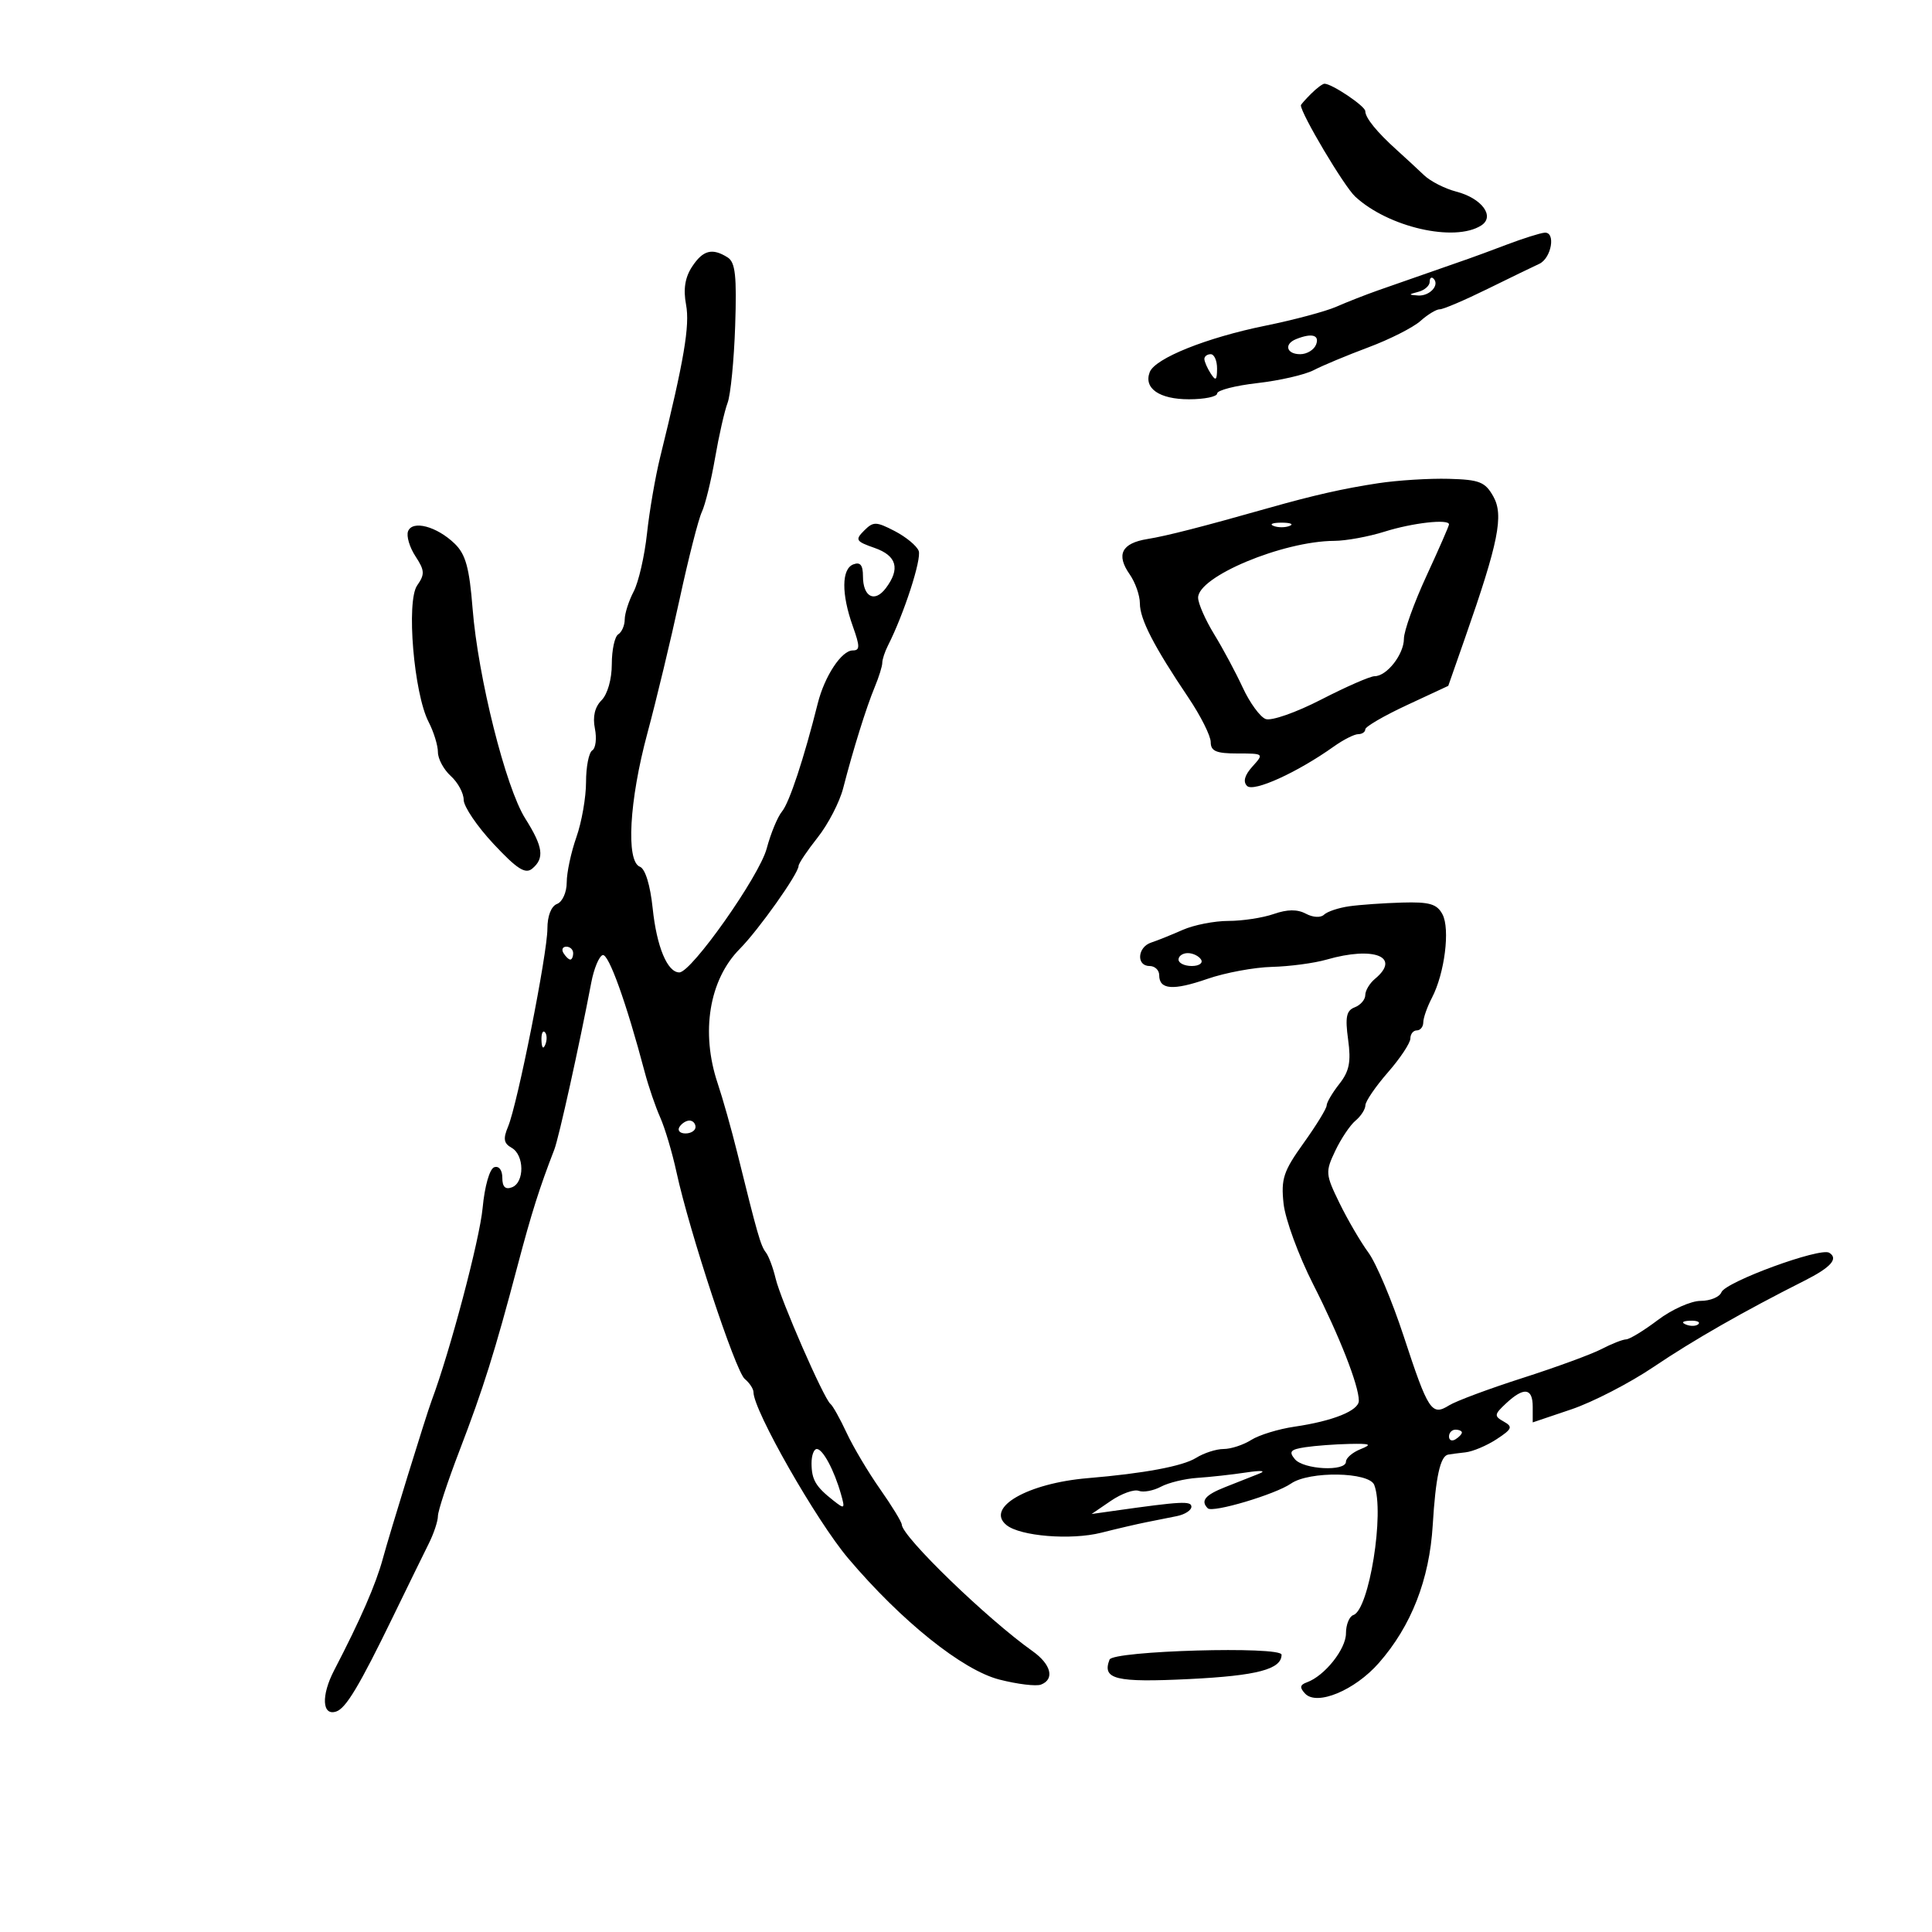 <svg xmlns="http://www.w3.org/2000/svg" width="300" height="300" viewBox="0 0 300 300" version="1.1">
	<path d="M 203.571 14.571 C 202.707 15.436, 202 16.236, 202 16.349 C 202 17.648, 208.708 28.927, 210.429 30.522 C 215.566 35.283, 225.868 37.647, 230 35.013 C 232.191 33.616, 230.107 30.784, 226.129 29.754 C 224.366 29.297, 222.117 28.153, 221.133 27.211 C 220.148 26.270, 218.253 24.519, 216.921 23.319 C 213.790 20.500, 212 18.294, 212 17.258 C 212 16.484, 206.818 13, 205.667 13 C 205.379 13, 204.436 13.707, 203.571 14.571 M 234 37.972 C 231.525 38.910, 228.825 39.908, 228 40.189 C 226.480 40.708, 220.385 42.838, 214 45.081 C 212.075 45.758, 209.150 46.904, 207.500 47.629 C 205.850 48.354, 200.900 49.678, 196.500 50.571 C 187.340 52.432, 179.353 55.637, 178.529 57.784 C 177.564 60.300, 180.020 62, 184.622 62 C 187.030 62, 189 61.594, 189 61.098 C 189 60.602, 191.813 59.877, 195.250 59.486 C 198.688 59.096, 202.625 58.190, 204 57.474 C 205.375 56.757, 209.200 55.161, 212.500 53.928 C 215.800 52.694, 219.429 50.856, 220.564 49.842 C 221.700 48.829, 223.050 48.013, 223.564 48.028 C 224.079 48.044, 227.425 46.617, 231 44.857 C 234.575 43.098, 238.175 41.352, 239 40.977 C 240.922 40.104, 241.625 35.951, 239.820 36.134 C 239.094 36.207, 236.475 37.035, 234 37.972 M 107.462 41.417 C 106.368 43.088, 106.080 44.909, 106.531 47.312 C 107.139 50.553, 106.227 55.922, 102.506 71 C 101.760 74.025, 100.841 79.356, 100.465 82.847 C 100.089 86.337, 99.158 90.387, 98.397 91.847 C 97.635 93.306, 97.010 95.261, 97.006 96.191 C 97.003 97.121, 96.550 98.160, 96 98.500 C 95.450 98.840, 95 100.924, 95 103.130 C 95 105.467, 94.335 107.808, 93.408 108.735 C 92.362 109.781, 92.007 111.287, 92.375 113.125 C 92.683 114.664, 92.499 116.191, 91.967 116.520 C 91.435 116.849, 91 119.060, 91 121.433 C 91 123.807, 90.325 127.662, 89.500 130 C 88.675 132.338, 88 135.497, 88 137.019 C 88 138.556, 87.333 140.042, 86.500 140.362 C 85.590 140.711, 85 142.223, 85 144.208 C 85 148.075, 80.360 171.430, 78.897 174.927 C 78.100 176.832, 78.217 177.542, 79.441 178.227 C 81.430 179.340, 81.471 183.605, 79.500 184.362 C 78.467 184.758, 78 184.298, 78 182.885 C 78 181.691, 77.478 181.005, 76.750 181.245 C 76.029 181.483, 75.263 184.165, 74.941 187.579 C 74.477 192.500, 69.883 209.847, 67.018 217.500 C 66.177 219.745, 60.498 238.139, 59.454 242 C 58.375 245.988, 55.960 251.530, 51.885 259.366 C 49.846 263.287, 50.008 266.497, 52.207 265.764 C 53.721 265.260, 55.807 261.775, 61.044 251 C 63.317 246.325, 65.811 241.226, 66.588 239.669 C 67.365 238.112, 68 236.196, 68 235.412 C 68 234.628, 69.509 230.052, 71.353 225.243 C 75.048 215.608, 76.820 209.968, 80.379 196.500 C 82.532 188.355, 83.765 184.459, 86.074 178.500 C 86.779 176.681, 89.957 162.322, 91.812 152.574 C 92.223 150.414, 93.017 148.494, 93.578 148.307 C 94.495 148.002, 97.269 155.718, 100.118 166.500 C 100.699 168.700, 101.777 171.850, 102.512 173.500 C 103.248 175.150, 104.386 178.975, 105.042 182 C 107.045 191.239, 114.201 212.922, 115.642 214.118 C 116.389 214.738, 117 215.664, 117 216.177 C 117 219.013, 126.773 236.155, 131.714 241.986 C 139.976 251.737, 149.457 259.338, 155.185 260.803 C 157.987 261.520, 160.892 261.872, 161.640 261.585 C 163.805 260.754, 163.224 258.439, 160.336 256.390 C 153.276 251.383, 140.094 238.627, 140.027 236.740 C 140.012 236.322, 138.497 233.841, 136.659 231.227 C 134.822 228.613, 132.483 224.680, 131.461 222.487 C 130.440 220.294, 129.311 218.275, 128.953 218 C 127.938 217.222, 121.224 201.855, 120.432 198.500 C 120.043 196.850, 119.360 195.032, 118.914 194.461 C 118.114 193.434, 117.622 191.717, 114.481 179 C 113.598 175.425, 112.229 170.572, 111.438 168.215 C 108.780 160.295, 110.120 152.135, 114.864 147.350 C 117.800 144.388, 124 135.643, 124 134.464 C 124 134.092, 125.332 132.106, 126.960 130.051 C 128.588 127.996, 130.371 124.556, 130.923 122.407 C 132.449 116.470, 134.523 109.819, 135.828 106.685 C 136.473 105.137, 137 103.443, 137 102.921 C 137 102.400, 137.397 101.191, 137.883 100.236 C 140.356 95.370, 143.137 86.800, 142.653 85.538 C 142.350 84.750, 140.674 83.366, 138.927 82.462 C 136.039 80.969, 135.609 80.962, 134.178 82.393 C 132.747 83.824, 132.894 84.067, 135.803 85.081 C 139.261 86.287, 139.825 88.327, 137.535 91.350 C 135.799 93.641, 134 92.686, 134 89.472 C 134 87.741, 133.578 87.225, 132.500 87.638 C 130.666 88.342, 130.636 92.233, 132.426 97.250 C 133.550 100.400, 133.547 101, 132.405 101 C 130.676 101, 128.039 104.998, 126.980 109.227 C 124.845 117.751, 122.569 124.637, 121.434 126 C 120.748 126.825, 119.675 129.418, 119.051 131.763 C 117.910 136.049, 107.377 150.988, 105.491 150.996 C 103.629 151.004, 101.972 147.022, 101.347 141.041 C 100.969 137.431, 100.193 134.904, 99.363 134.586 C 97.180 133.748, 97.710 124.297, 100.525 113.861 C 101.913 108.712, 104.169 99.325, 105.538 93 C 106.906 86.675, 108.455 80.600, 108.979 79.500 C 109.503 78.400, 110.425 74.644, 111.028 71.153 C 111.630 67.662, 112.507 63.796, 112.977 62.562 C 113.446 61.327, 113.977 55.952, 114.156 50.617 C 114.418 42.851, 114.186 40.728, 112.991 39.974 C 110.597 38.460, 109.153 38.837, 107.462 41.417 M 222 43.760 C 222 44.361, 221.213 45.059, 220.250 45.311 C 218.672 45.723, 218.666 45.779, 220.191 45.884 C 221.995 46.008, 223.599 44.266, 222.600 43.267 C 222.270 42.937, 222 43.159, 222 43.760 M 201.250 52.662 C 199.335 53.435, 199.765 55, 201.893 55 C 202.934 55, 204.045 54.325, 204.362 53.500 C 204.933 52.012, 203.690 51.678, 201.250 52.662 M 187.015 55.750 C 187.024 56.163, 187.467 57.175, 188 58 C 188.784 59.213, 188.972 59.069, 188.985 57.250 C 188.993 56.013, 188.550 55, 188 55 C 187.450 55, 187.007 55.337, 187.015 55.750 M 214 75.036 C 208.604 75.856, 203.972 76.903, 197 78.878 C 186.638 81.815, 181.159 83.218, 178.173 83.700 C 174.168 84.346, 173.272 86.122, 175.411 89.176 C 176.285 90.424, 177 92.456, 177 93.692 C 177 96.145, 179.172 100.364, 184.531 108.321 C 186.439 111.155, 188 114.267, 188 115.237 C 188 116.638, 188.853 117, 192.155 117 C 196.263 117, 196.289 117.023, 194.479 119.024 C 193.265 120.365, 192.983 121.383, 193.641 122.041 C 194.646 123.046, 201.451 119.952, 207.126 115.910 C 208.601 114.860, 210.302 114, 210.904 114 C 211.507 114, 212 113.662, 212 113.250 C 212 112.838, 214.900 111.150, 218.443 109.500 L 224.887 106.500 227.511 99 C 232.683 84.223, 233.523 80.023, 231.891 77.105 C 230.618 74.830, 229.740 74.481, 224.967 74.351 C 221.960 74.268, 217.025 74.577, 214 75.036 M 63.363 82.497 C 63.080 83.235, 63.596 84.980, 64.511 86.376 C 65.953 88.577, 65.988 89.179, 64.776 90.909 C 63.063 93.354, 64.265 107.678, 66.555 112.105 C 67.350 113.643, 68 115.753, 68 116.795 C 68 117.837, 68.900 119.505, 70 120.500 C 71.100 121.495, 72 123.160, 72 124.198 C 72 125.236, 74.089 128.319, 76.642 131.048 C 80.289 134.947, 81.574 135.768, 82.642 134.883 C 84.584 133.270, 84.336 131.492, 81.554 127.085 C 78.521 122.281, 74.226 105.145, 73.383 94.488 C 72.884 88.166, 72.306 86.068, 70.612 84.428 C 67.830 81.735, 64.042 80.726, 63.363 82.497 M 197.750 81.662 C 198.438 81.940, 199.563 81.940, 200.250 81.662 C 200.938 81.385, 200.375 81.158, 199 81.158 C 197.625 81.158, 197.063 81.385, 197.750 81.662 M 215 82.552 C 212.525 83.332, 209.012 83.976, 207.193 83.985 C 199.180 84.022, 185.958 89.555, 186.043 92.835 C 186.067 93.751, 187.192 96.300, 188.542 98.500 C 189.893 100.700, 191.887 104.422, 192.973 106.771 C 194.059 109.120, 195.657 111.315, 196.526 111.648 C 197.404 111.985, 201.233 110.645, 205.155 108.627 C 209.033 106.632, 212.764 105, 213.448 105 C 215.346 105, 218 101.604, 218 99.175 C 218 97.984, 219.575 93.599, 221.500 89.431 C 223.425 85.264, 225 81.662, 225 81.427 C 225 80.547, 219.342 81.184, 215 82.552 M 209.500 140.727 C 207.850 140.962, 206.094 141.548, 205.597 142.030 C 205.079 142.533, 203.876 142.469, 202.776 141.880 C 201.455 141.173, 199.901 141.188, 197.780 141.927 C 196.087 142.517, 192.924 143, 190.752 143 C 188.580 143, 185.384 143.627, 183.651 144.393 C 181.918 145.159, 179.713 146.045, 178.750 146.362 C 176.614 147.064, 176.413 150, 178.500 150 C 179.325 150, 180 150.637, 180 151.417 C 180 153.683, 182.144 153.848, 187.500 151.994 C 190.250 151.042, 194.750 150.207, 197.500 150.138 C 200.250 150.069, 204.072 149.560, 205.993 149.007 C 213.363 146.883, 217.620 148.581, 213.500 152 C 212.675 152.685, 212 153.817, 212 154.515 C 212 155.214, 211.265 156.068, 210.367 156.413 C 209.062 156.913, 208.854 157.922, 209.335 161.426 C 209.810 164.892, 209.523 166.336, 207.968 168.314 C 206.886 169.690, 206 171.196, 206 171.661 C 206 172.126, 204.388 174.755, 202.418 177.503 C 199.287 181.871, 198.896 183.054, 199.313 186.905 C 199.575 189.327, 201.638 194.952, 203.898 199.405 C 207.998 207.484, 211 215.133, 211 217.504 C 211 219.043, 206.984 220.661, 201 221.535 C 198.525 221.897, 195.503 222.824, 194.285 223.596 C 193.067 224.368, 191.139 225, 190 225 C 188.861 225, 186.933 225.623, 185.715 226.385 C 183.665 227.667, 177.632 228.796, 168.933 229.525 C 159.572 230.310, 152.984 234.096, 156.271 236.801 C 158.389 238.545, 166.300 239.188, 171 238 C 173.475 237.374, 176.625 236.641, 178 236.370 C 179.375 236.100, 181.512 235.672, 182.750 235.420 C 183.988 235.168, 185 234.515, 185 233.969 C 185 233.041, 183.452 233.122, 173 234.599 L 169.500 235.094 172.500 233.048 C 174.150 231.923, 176.095 231.225, 176.822 231.497 C 177.550 231.770, 179.104 231.480, 180.276 230.852 C 181.448 230.225, 184.002 229.608, 185.953 229.481 C 187.904 229.353, 191.300 228.978, 193.500 228.646 C 195.872 228.289, 196.686 228.367, 195.500 228.838 C 194.400 229.275, 192.037 230.210, 190.250 230.914 C 187.124 232.147, 186.383 233.050, 187.544 234.211 C 188.286 234.953, 198.030 232.054, 200.473 230.364 C 203.319 228.395, 212.614 228.552, 213.393 230.582 C 215.026 234.838, 212.599 249.967, 210.152 250.783 C 209.518 250.994, 209 252.275, 209 253.629 C 209 256.080, 205.691 260.232, 202.943 261.227 C 201.842 261.626, 201.775 262.042, 202.658 262.983 C 204.482 264.926, 210.369 262.482, 214.099 258.235 C 219.145 252.487, 221.963 245.280, 222.474 236.815 C 222.922 229.391, 223.635 226.115, 224.857 225.872 C 225.211 225.802, 226.428 225.643, 227.563 225.518 C 228.698 225.393, 230.871 224.476, 232.392 223.479 C 234.810 221.895, 234.948 221.550, 233.494 220.737 C 231.980 219.889, 232.014 219.636, 233.874 217.903 C 236.632 215.333, 238 215.509, 238 218.434 L 238 220.869 244.009 218.840 C 247.314 217.723, 253.052 214.763, 256.759 212.262 C 262.944 208.088, 270.746 203.630, 280.186 198.872 C 284.310 196.795, 285.515 195.436, 284.043 194.527 C 282.638 193.658, 267.917 199.053, 267.299 200.663 C 267.017 201.398, 265.564 202, 264.071 202 C 262.578 202, 259.589 203.337, 257.428 204.972 C 255.268 206.607, 253.050 207.960, 252.500 207.978 C 251.950 207.997, 250.234 208.672, 248.688 209.479 C 247.141 210.286, 241.622 212.309, 236.423 213.974 C 231.223 215.639, 226.088 217.553, 225.010 218.226 C 222.309 219.913, 221.772 219.095, 217.969 207.500 C 216.166 202, 213.698 196.150, 212.486 194.500 C 211.273 192.850, 209.253 189.392, 207.996 186.815 C 205.813 182.341, 205.784 181.975, 207.337 178.703 C 208.231 176.818, 209.646 174.708, 210.482 174.015 C 211.317 173.322, 212.009 172.248, 212.019 171.628 C 212.030 171.007, 213.605 168.705, 215.519 166.511 C 217.434 164.317, 219 161.954, 219 161.261 C 219 160.567, 219.450 160, 220 160 C 220.550 160, 221.003 159.438, 221.006 158.750 C 221.010 158.063, 221.613 156.348, 222.348 154.941 C 224.327 151.148, 225.197 144.237, 223.982 141.966 C 223.124 140.362, 221.969 140.028, 217.715 140.150 C 214.847 140.232, 211.150 140.492, 209.500 140.727 M 87.500 148 C 87.840 148.550, 88.316 149, 88.559 149 C 88.802 149, 89 148.550, 89 148 C 89 147.450, 88.523 147, 87.941 147 C 87.359 147, 87.160 147.450, 87.500 148 M 183 149 C 183 149.550, 183.927 150, 185.059 150 C 186.191 150, 186.840 149.550, 186.500 149 C 186.160 148.450, 185.234 148, 184.441 148 C 183.648 148, 183 148.450, 183 149 M 84.079 161.583 C 84.127 162.748, 84.364 162.985, 84.683 162.188 C 84.972 161.466, 84.936 160.603, 84.604 160.271 C 84.272 159.939, 84.036 160.529, 84.079 161.583 M 105.500 175 C 105.160 175.550, 105.584 176, 106.441 176 C 107.298 176, 108 175.550, 108 175 C 108 174.450, 107.577 174, 107.059 174 C 106.541 174, 105.840 174.450, 105.500 175 M 261.813 205.683 C 262.534 205.972, 263.397 205.936, 263.729 205.604 C 264.061 205.272, 263.471 205.036, 262.417 205.079 C 261.252 205.127, 261.015 205.364, 261.813 205.683 M 225 223.059 C 225 223.641, 225.450 223.840, 226 223.500 C 226.550 223.160, 227 222.684, 227 222.441 C 227 222.198, 226.550 222, 226 222 C 225.450 222, 225 222.477, 225 223.059 M 202.688 224.722 C 200.382 225.069, 200.089 225.402, 201.060 226.572 C 202.413 228.203, 209 228.531, 209 226.968 C 209 226.400, 210.012 225.529, 211.250 225.031 C 213.125 224.278, 212.833 224.141, 209.500 224.213 C 207.300 224.261, 204.234 224.490, 202.688 224.722 M 126.015 227.250 C 126.033 229.777, 126.655 230.834, 129.394 232.992 C 131.166 234.388, 131.243 234.324, 130.581 231.992 C 129.526 228.274, 127.770 225, 126.831 225 C 126.374 225, 126.007 226.012, 126.015 227.250 M 172.289 257.702 C 171.099 260.770, 173.222 261.286, 184.698 260.721 C 195.209 260.203, 199 259.203, 199 256.945 C 199 255.579, 172.825 256.320, 172.289 257.702" stroke="none" fill="black" fill-rule="evenodd"/>
</svg>